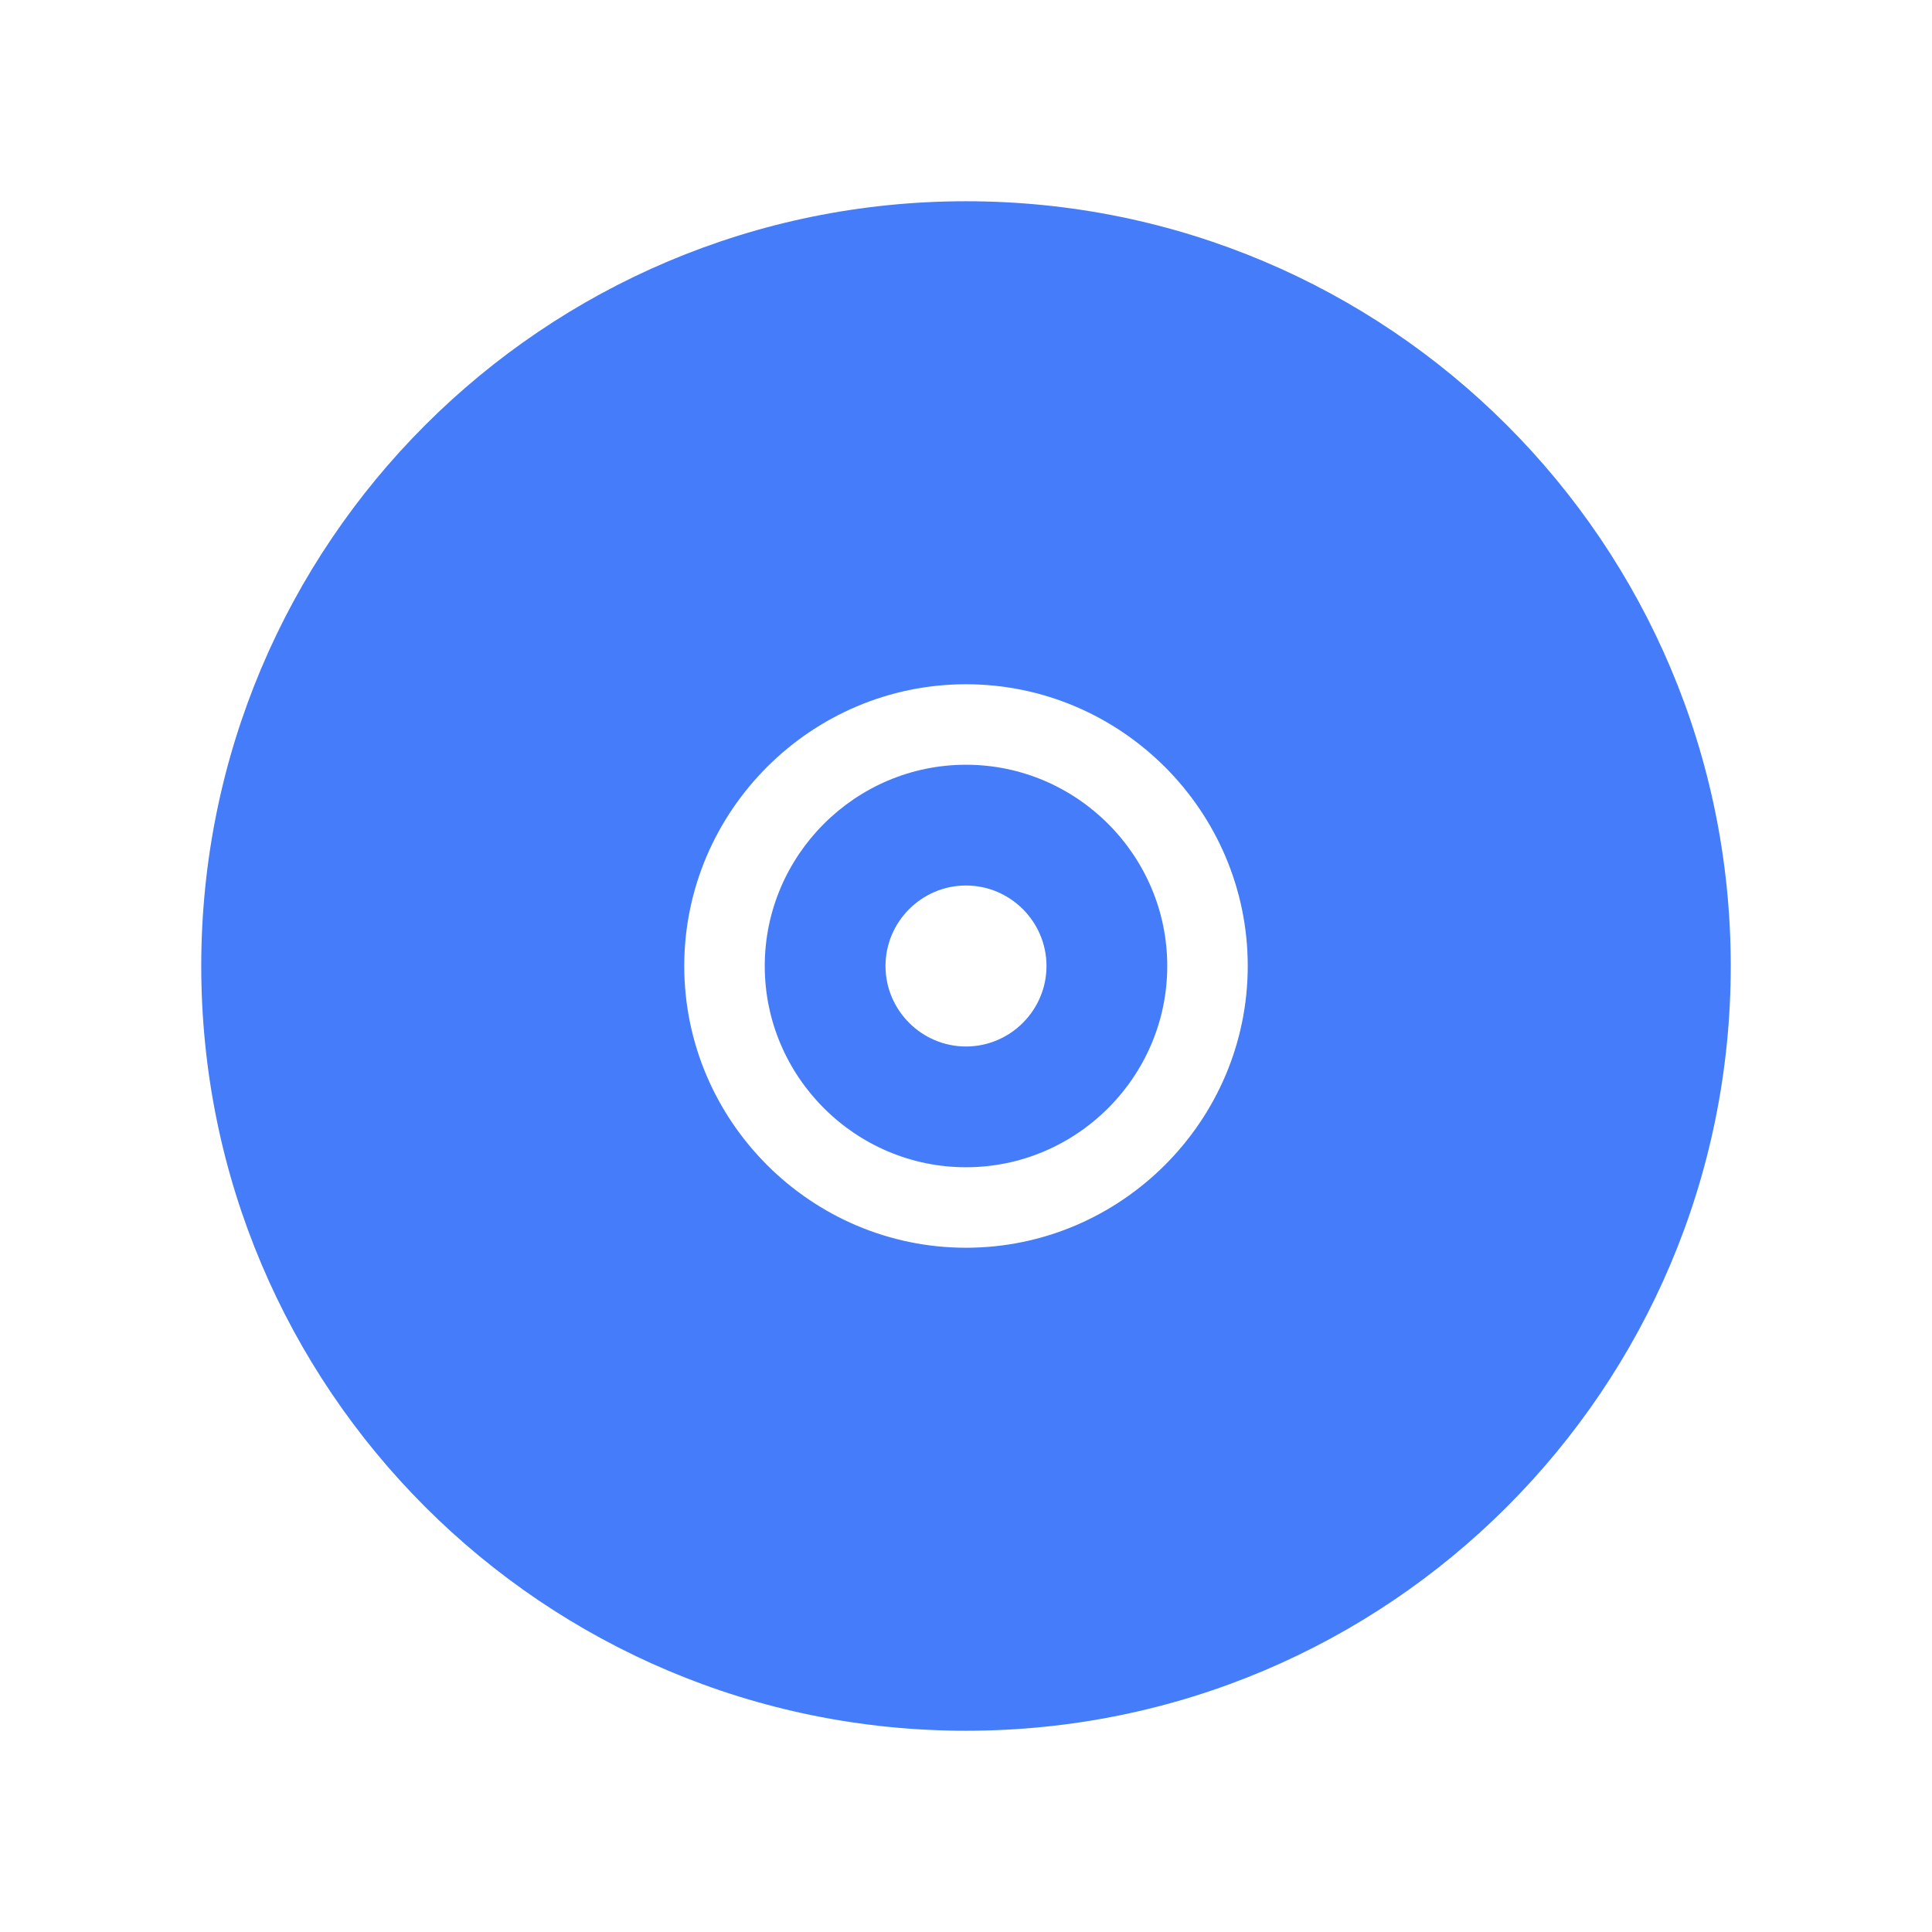 <svg width="96" height="96" xmlns="http://www.w3.org/2000/svg" xmlns:xlink="http://www.w3.org/1999/xlink" xml:space="preserve" overflow="hidden"><g transform="translate(-526 -468)"><path d="M574 530C566.3 530 560 523.7 560 516 560 508.3 566.3 502 574 502 581.7 502 588 508.3 588 516 588 523.7 581.7 530 574 530ZM574 478C553 478 536 495 536 516 536 537 553 554 574 554 595 554 612 537 612 516 612 495 595 478 574 478Z" fill="#447CF9"/><path d="M574 520C571.8 520 570 518.2 570 516 570 513.8 571.8 512 574 512 576.2 512 578 513.8 578 516 578 518.2 576.2 520 574 520ZM574 506C568.5 506 564 510.5 564 516 564 521.5 568.5 526 574 526 579.5 526 584 521.5 584 516 584 510.5 579.5 506 574 506Z" fill="#447CF9"/></g></svg>
